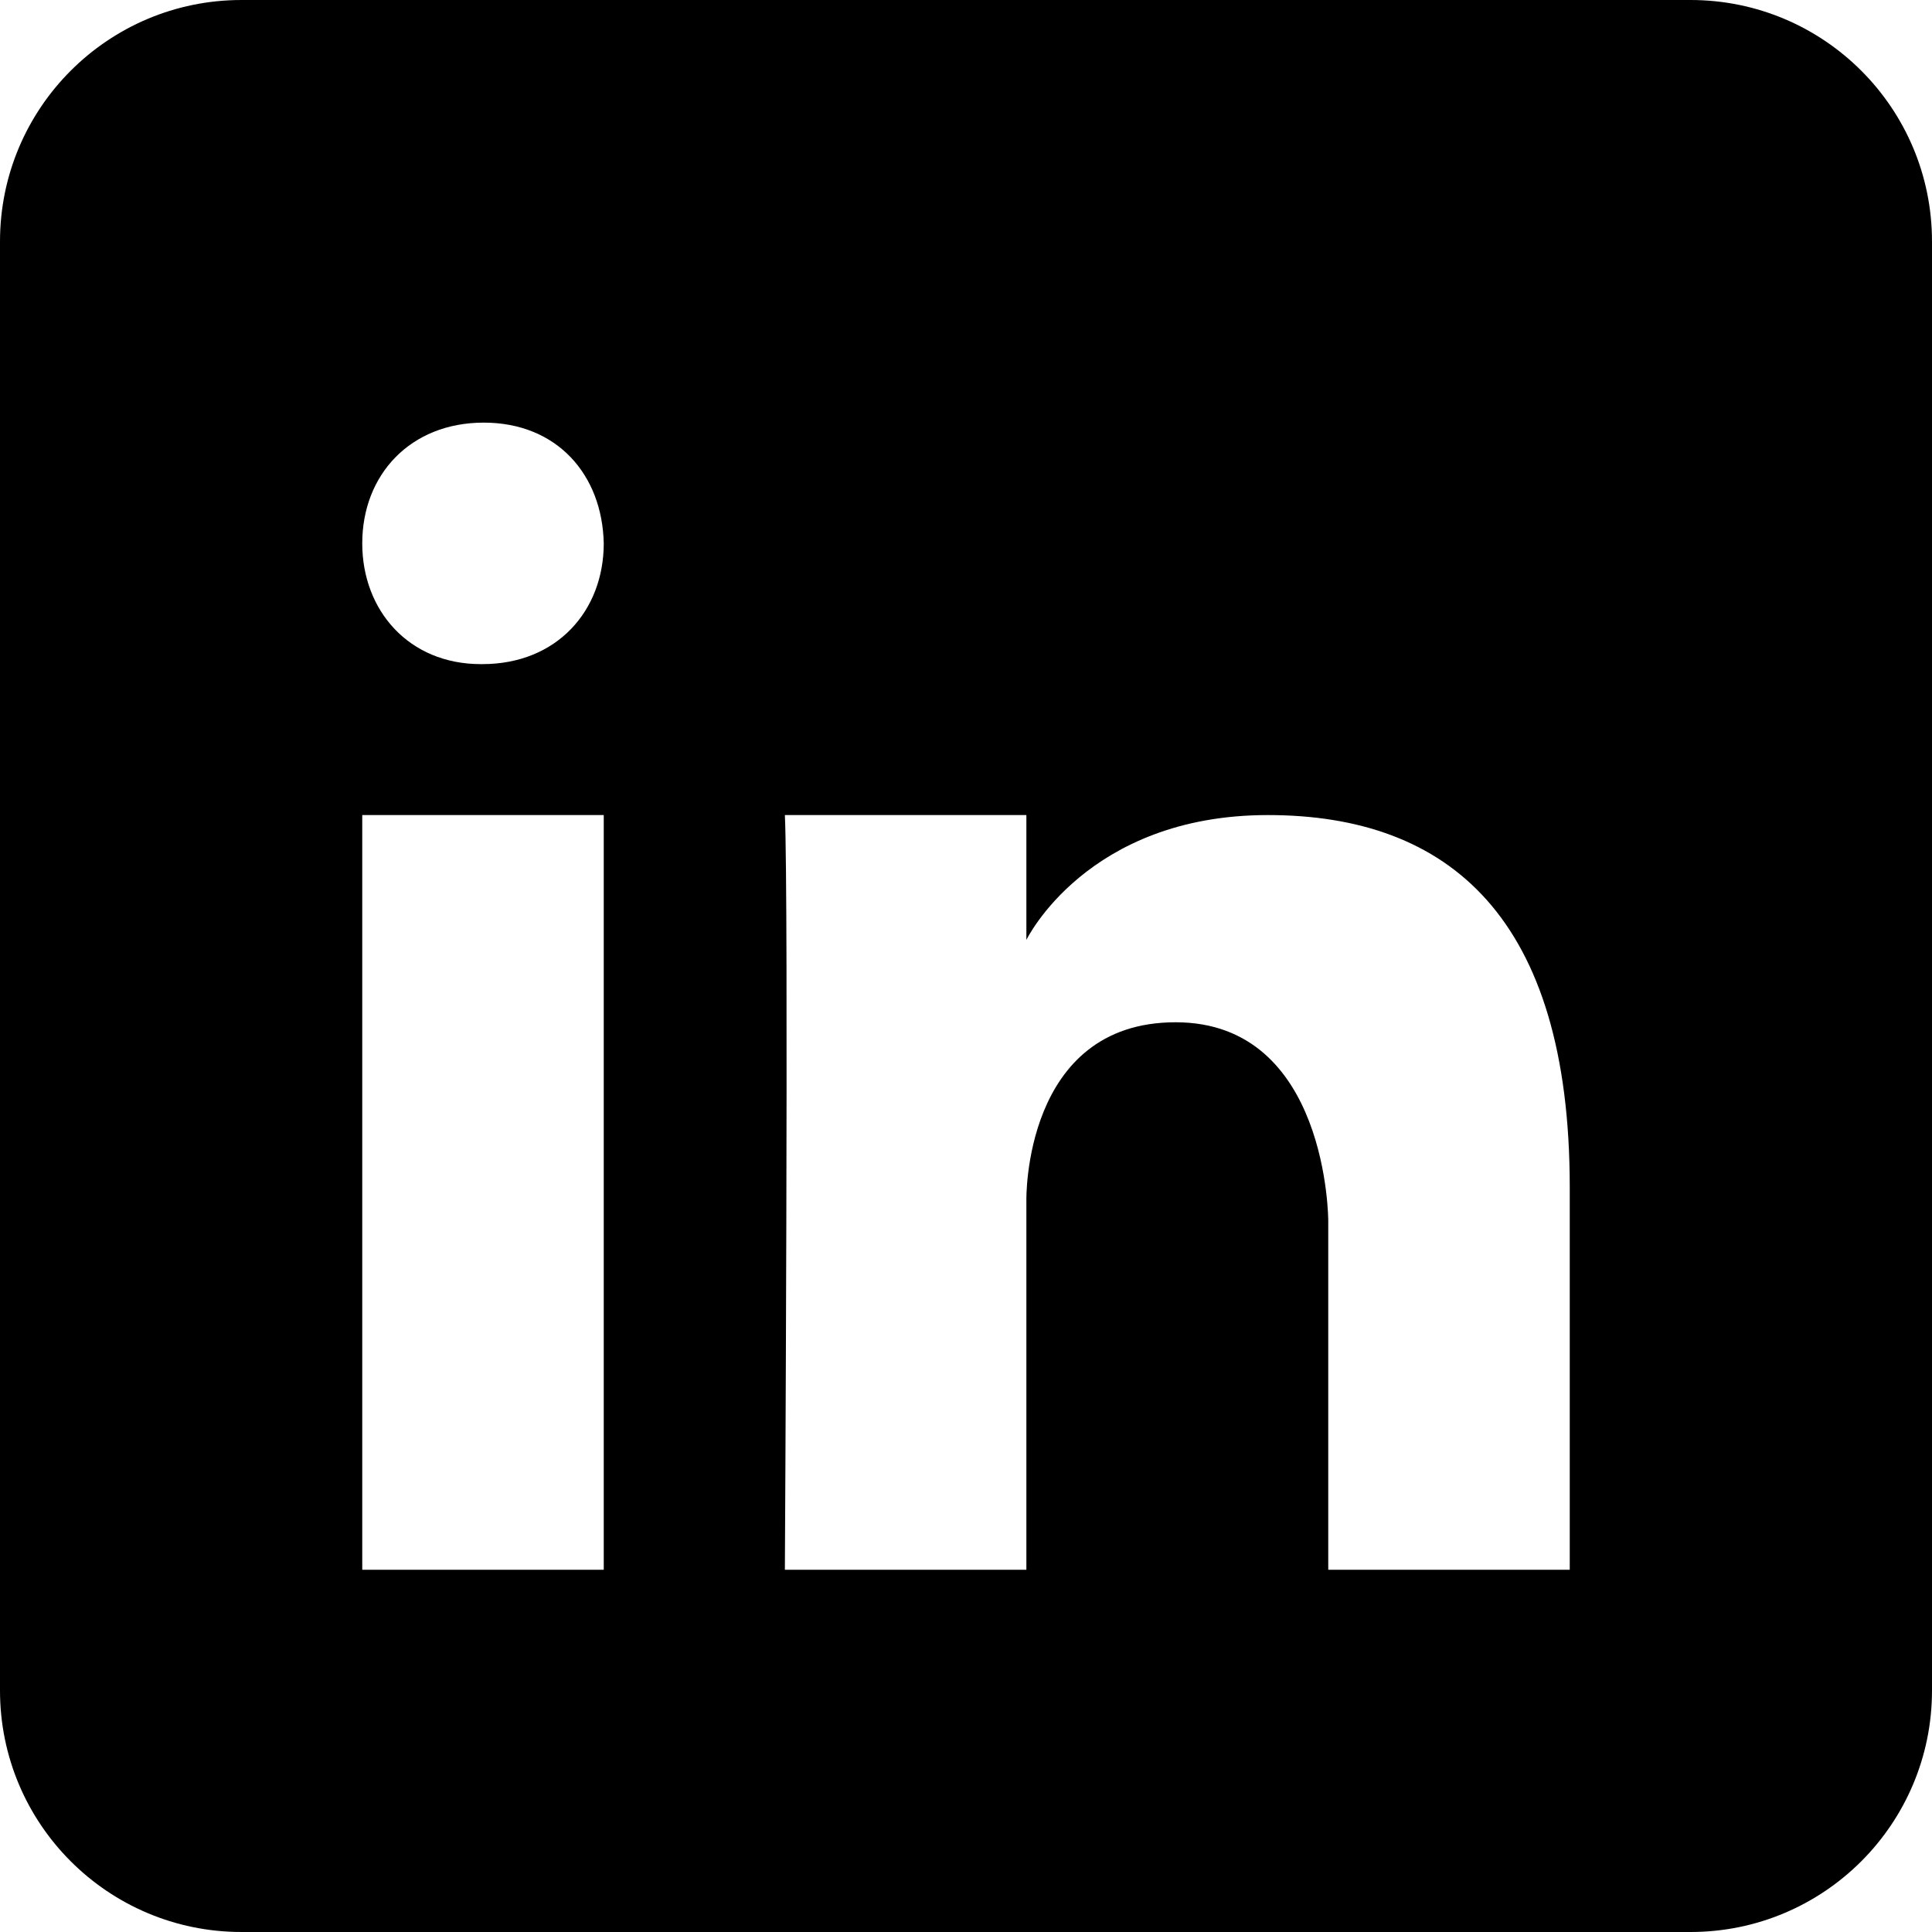 <svg height="16" stroke-linejoin="round" viewBox="0 0 16 16" width="16"><path id="Subtract" fill-rule="evenodd" clip-rule="evenodd" d="M2 0C0.895 0 0 0.895 0 2V14C0 15.105 0.895 16 2 16H14C15.105 16 16 15.105 16 14V2C16 0.895 15.105 0 14 0H2ZM5 6.75V13H3V6.75H5ZM5 4.5C5 5.056 4.614 5.5 3.994 5.5H3.982C3.386 5.5 3 5.056 3 4.5C3 3.932 3.398 3.5 4.006 3.5C4.614 3.5 4.988 3.932 5 4.5ZM8.5 13H6.5C6.5 13 6.532 7.432 6.5 6.75H8.5V7.784C8.5 7.784 9 6.75 10.5 6.75C12 6.75 13 7.598 13 9.831V13H11V10.11C11 10.11 11 8.466 9.736 8.466C8.472 8.466 8.5 9.94 8.5 9.94V13Z" fill="currentColor"></path></svg>